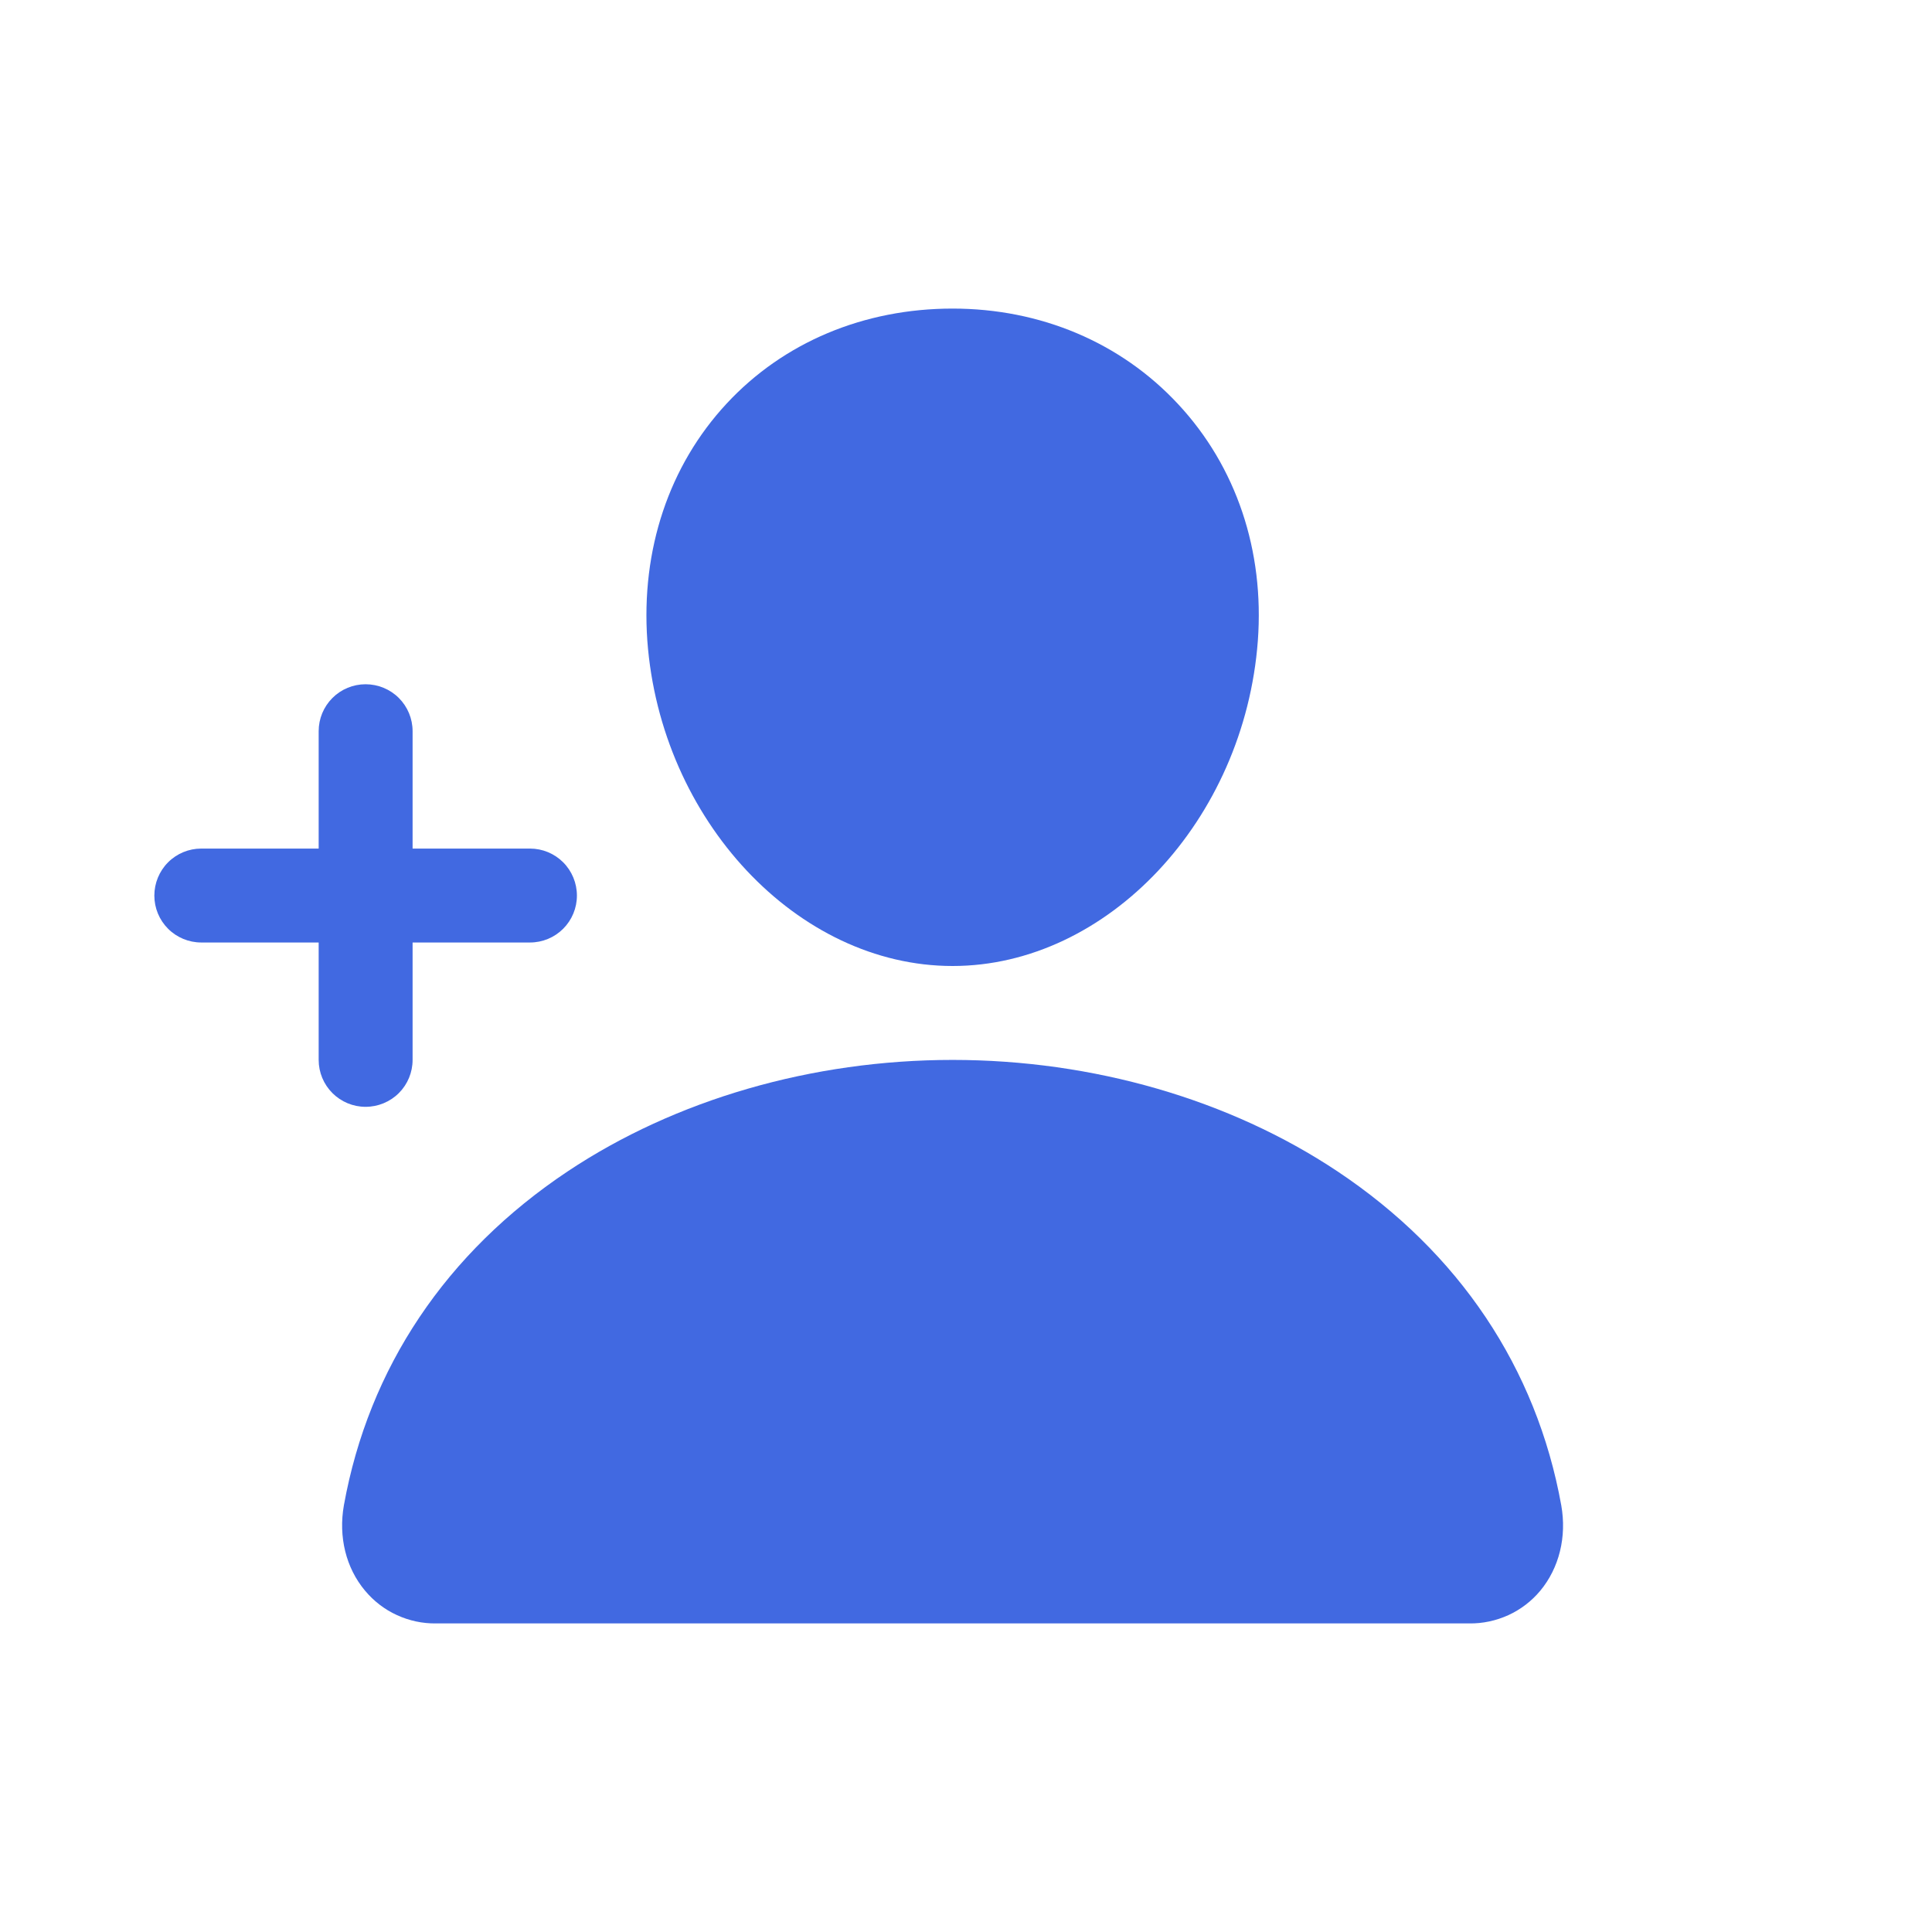 <svg width="14" height="14" viewBox="-1 -2 18 18" fill="none" xmlns="http://www.w3.org/2000/svg">
<path d="M7.875 7C9.318 7 10.594 5.641 10.719 3.97C10.781 3.13 10.518 2.347 9.977 1.766C9.443 1.191 8.695 0.875 7.875 0.875C7.048 0.875 6.3 1.189 5.77 1.76C5.233 2.338 4.971 3.122 5.031 3.969C5.154 5.64 6.429 7 7.875 7Z" fill="royalblue"/>
<path d="M13.546 12.025C13.315 10.745 12.594 9.669 11.462 8.914C10.457 8.244 9.183 7.875 7.875 7.875C6.567 7.875 5.293 8.244 4.288 8.914C3.156 9.669 2.435 10.744 2.204 12.024C2.152 12.318 2.223 12.608 2.401 12.82C2.482 12.917 2.583 12.995 2.697 13.047C2.812 13.1 2.937 13.127 3.063 13.125L12.688 13.125C12.814 13.127 12.938 13.1 13.053 13.048C13.168 12.995 13.269 12.918 13.35 12.821C13.527 12.608 13.598 12.318 13.546 12.025Z" fill="royalblue"/>
<path d="M2.844 7.875L2.844 6.781H3.938C4.054 6.781 4.165 6.735 4.247 6.653C4.329 6.571 4.375 6.46 4.375 6.344C4.375 6.228 4.329 6.116 4.247 6.034C4.165 5.952 4.054 5.906 3.938 5.906H2.844L2.844 4.812C2.844 4.696 2.798 4.585 2.716 4.503C2.634 4.421 2.522 4.375 2.406 4.375C2.29 4.375 2.179 4.421 2.097 4.503C2.015 4.585 1.969 4.696 1.969 4.812L1.969 5.906H0.875C0.759 5.906 0.648 5.952 0.566 6.034C0.484 6.116 0.438 6.228 0.438 6.344C0.438 6.46 0.484 6.571 0.566 6.653C0.648 6.735 0.759 6.781 0.875 6.781H1.969L1.969 7.875C1.969 7.991 2.015 8.102 2.097 8.184C2.179 8.266 2.29 8.312 2.406 8.312C2.522 8.312 2.634 8.266 2.716 8.184C2.798 8.102 2.844 7.991 2.844 7.875Z" fill="royalblue"/>
</svg>
